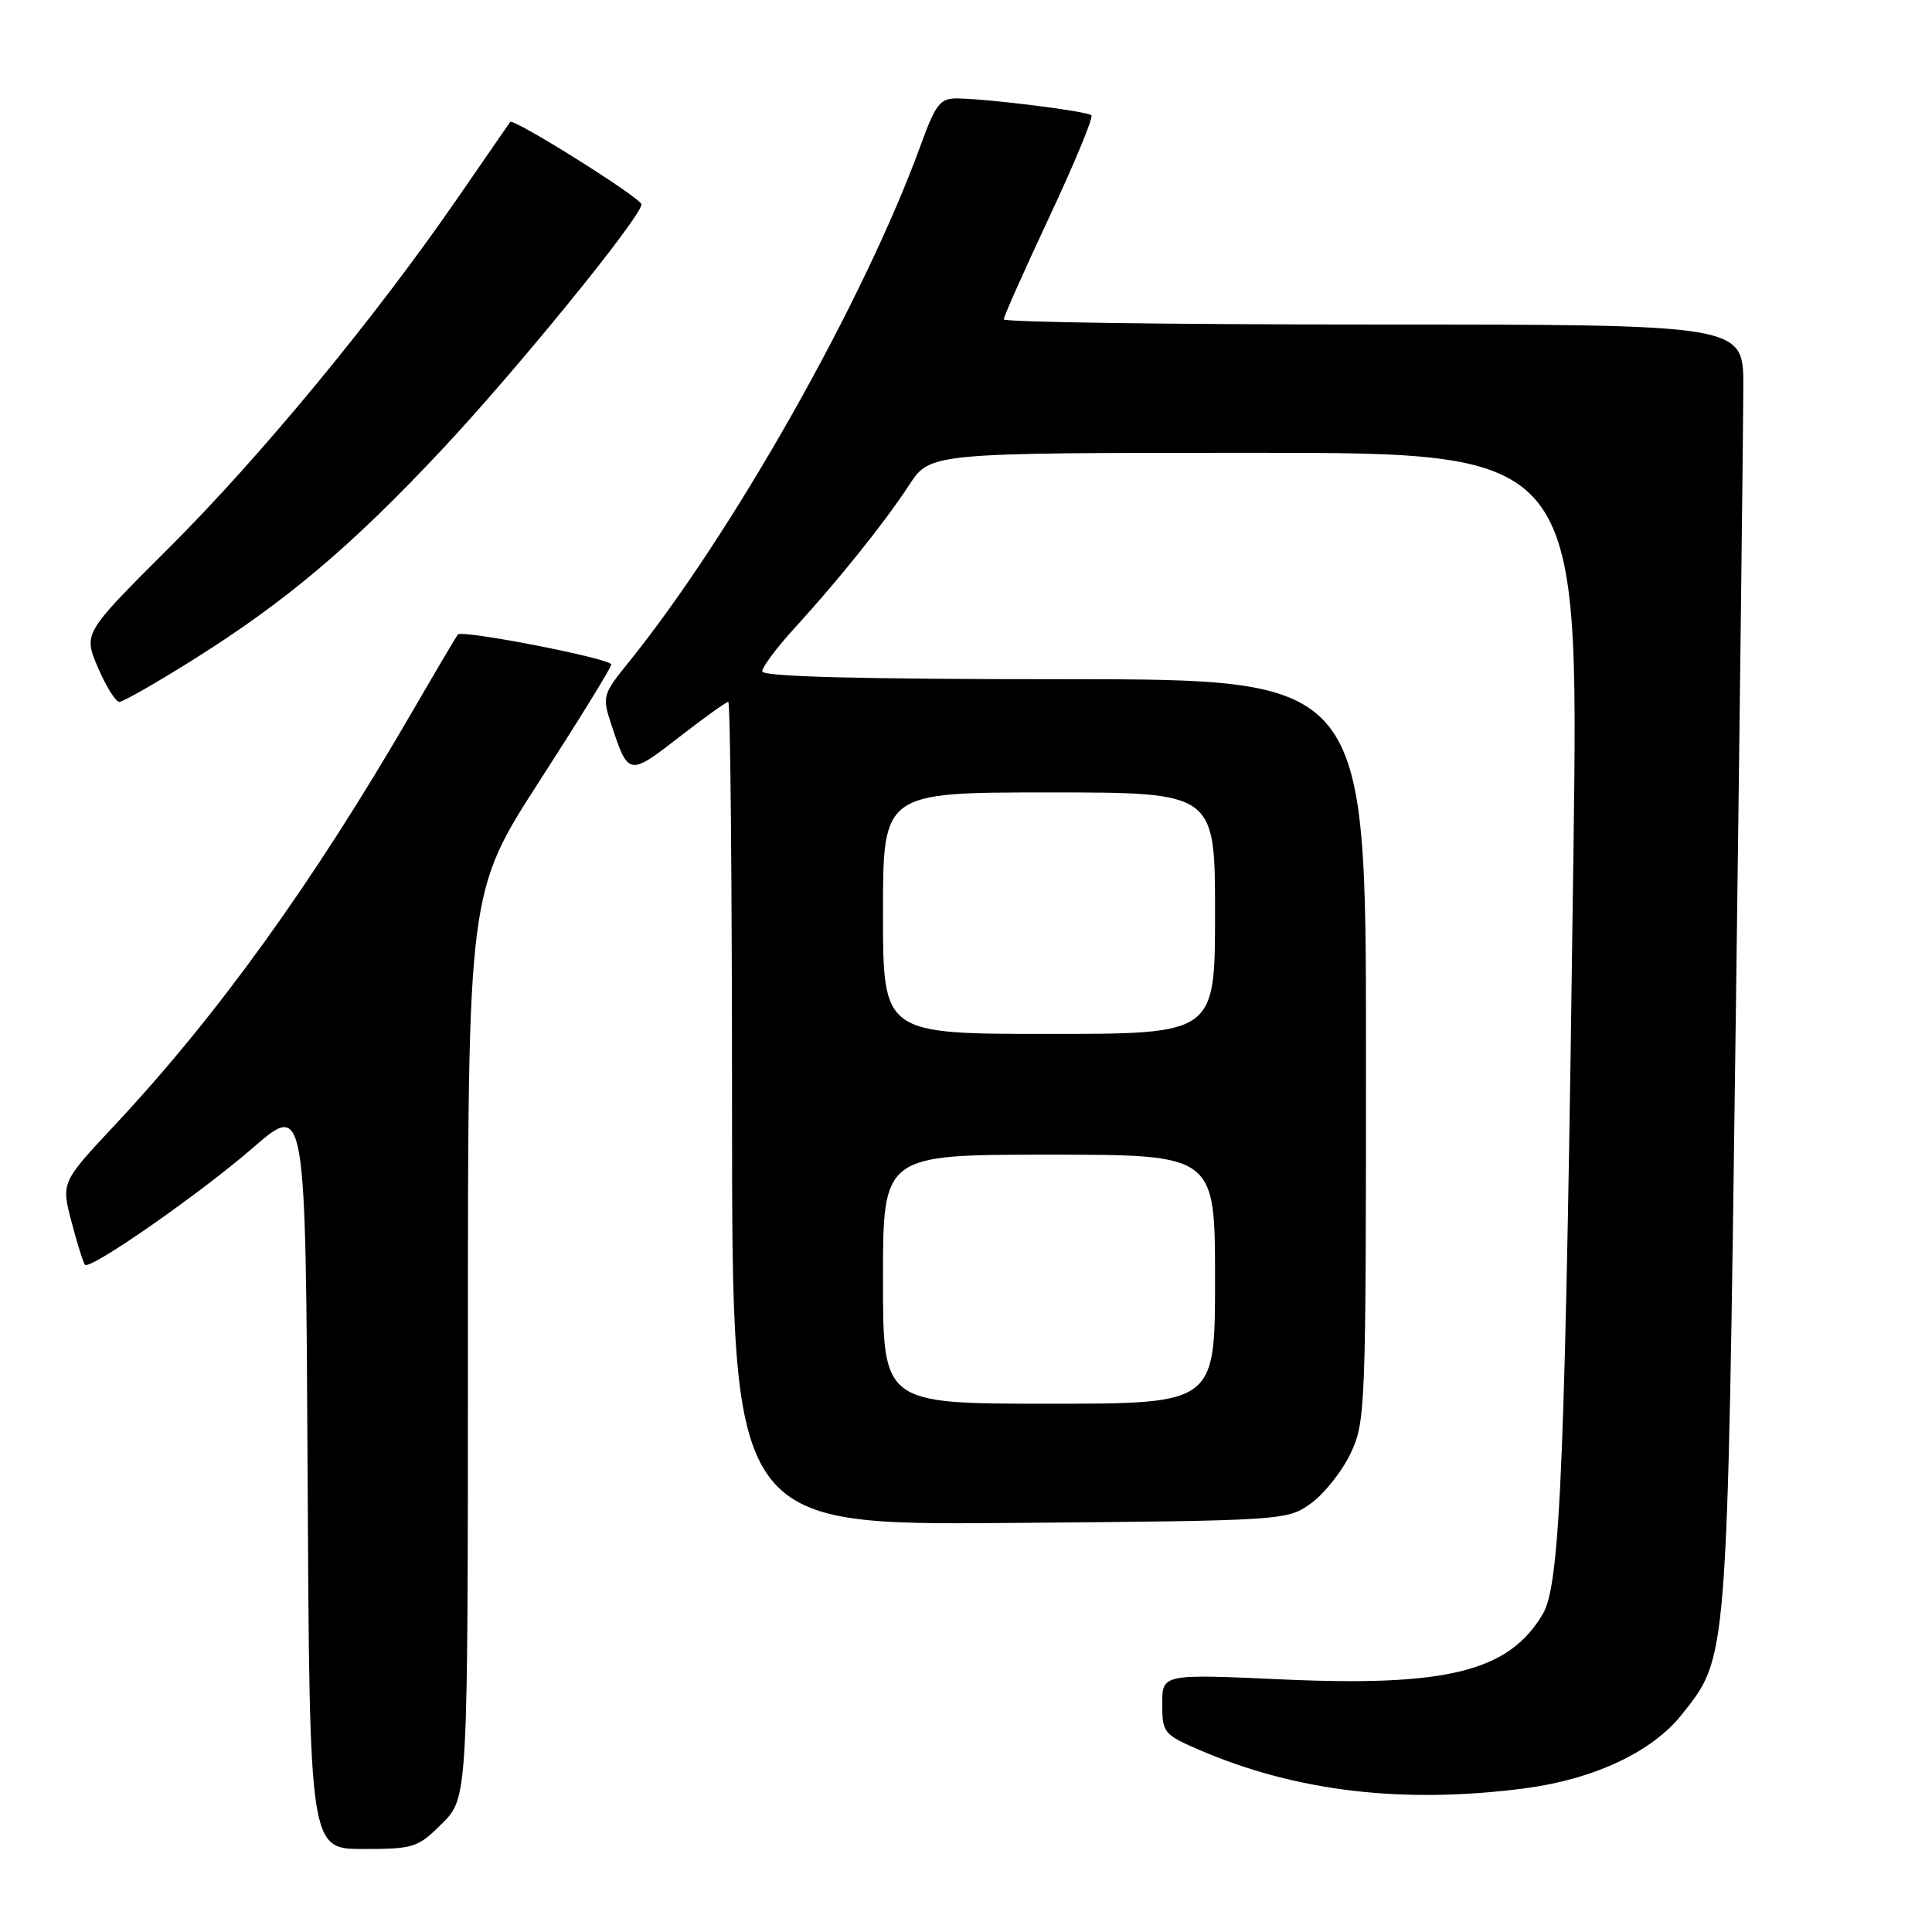 <?xml version="1.0" encoding="UTF-8" standalone="no"?>
<!DOCTYPE svg PUBLIC "-//W3C//DTD SVG 1.1//EN" "http://www.w3.org/Graphics/SVG/1.1/DTD/svg11.dtd" >
<svg xmlns="http://www.w3.org/2000/svg" xmlns:xlink="http://www.w3.org/1999/xlink" version="1.1" viewBox="0 0 256 256">
 <g >
 <path fill="currentColor"
d=" M 58.60 241.60 C 62.00 238.20 62.00 238.20 62.00 178.19 C 62.00 118.19 62.00 118.19 71.50 103.47 C 76.72 95.38 81.00 88.44 81.00 88.05 C 81.00 87.27 61.21 83.41 60.66 84.08 C 60.47 84.31 57.70 89.00 54.51 94.50 C 41.44 117.02 28.85 134.50 15.20 149.09 C 8.10 156.68 8.10 156.68 9.49 161.95 C 10.25 164.84 11.05 167.38 11.26 167.59 C 11.97 168.30 26.46 158.20 33.50 152.10 C 40.50 146.02 40.50 146.02 40.76 195.51 C 41.02 245.00 41.02 245.00 48.11 245.00 C 54.84 245.00 55.37 244.83 58.60 241.60 Z  M 202.00 236.97 C 211.19 235.77 218.93 232.14 222.86 227.17 C 228.95 219.49 228.86 220.71 229.98 136.37 C 230.54 93.96 231.00 55.59 231.00 51.12 C 231.00 43.00 231.00 43.00 182.00 43.00 C 155.05 43.00 133.00 42.69 133.00 42.32 C 133.00 41.94 135.73 35.82 139.06 28.71 C 142.39 21.60 144.89 15.56 144.62 15.28 C 144.08 14.74 131.20 13.12 126.88 13.04 C 124.57 13.01 124.00 13.73 121.99 19.25 C 114.50 39.85 97.00 70.81 83.24 87.83 C 79.86 92.01 79.78 92.30 80.99 95.97 C 83.25 102.82 83.33 102.84 89.94 97.71 C 93.27 95.12 96.23 93.00 96.50 93.00 C 96.78 93.00 97.00 117.55 97.00 147.55 C 97.00 202.09 97.00 202.09 133.75 201.80 C 170.06 201.50 170.54 201.47 173.66 199.24 C 175.40 198.00 177.77 195.05 178.91 192.68 C 180.94 188.49 181.00 187.00 181.00 139.18 C 181.00 90.00 181.00 90.00 141.00 90.00 C 113.90 90.00 101.00 89.66 101.00 88.96 C 101.00 88.38 102.93 85.80 105.30 83.21 C 111.29 76.64 117.20 69.26 120.48 64.25 C 123.27 60.00 123.27 60.00 166.23 60.00 C 209.19 60.00 209.19 60.00 208.50 112.25 C 207.43 193.62 206.78 209.88 204.44 213.85 C 199.95 221.46 191.77 223.52 169.90 222.53 C 154.00 221.81 154.00 221.81 154.00 225.78 C 154.00 229.59 154.20 229.84 158.96 231.89 C 171.75 237.39 185.88 239.06 202.00 236.97 Z  M 25.59 87.42 C 37.93 79.67 46.59 72.36 58.62 59.51 C 68.51 48.97 85.00 28.69 85.00 27.08 C 85.00 26.26 68.01 15.60 67.60 16.16 C 67.47 16.35 64.25 21.00 60.46 26.50 C 49.56 42.29 34.49 60.54 22.28 72.71 C 11.04 83.92 11.04 83.92 12.98 88.46 C 14.05 90.96 15.33 93.00 15.81 93.00 C 16.30 93.00 20.70 90.49 25.59 87.42 Z  M 117.00 169.50 C 117.00 153.00 117.00 153.00 139.00 153.00 C 161.00 153.00 161.00 153.00 161.00 169.50 C 161.00 186.00 161.00 186.00 139.00 186.00 C 117.00 186.00 117.00 186.00 117.00 169.50 Z  M 117.00 121.00 C 117.00 105.00 117.00 105.00 139.00 105.00 C 161.00 105.00 161.00 105.00 161.00 121.00 C 161.00 137.00 161.00 137.00 139.00 137.00 C 117.00 137.00 117.00 137.00 117.00 121.00 Z "/>
</g>
</svg>